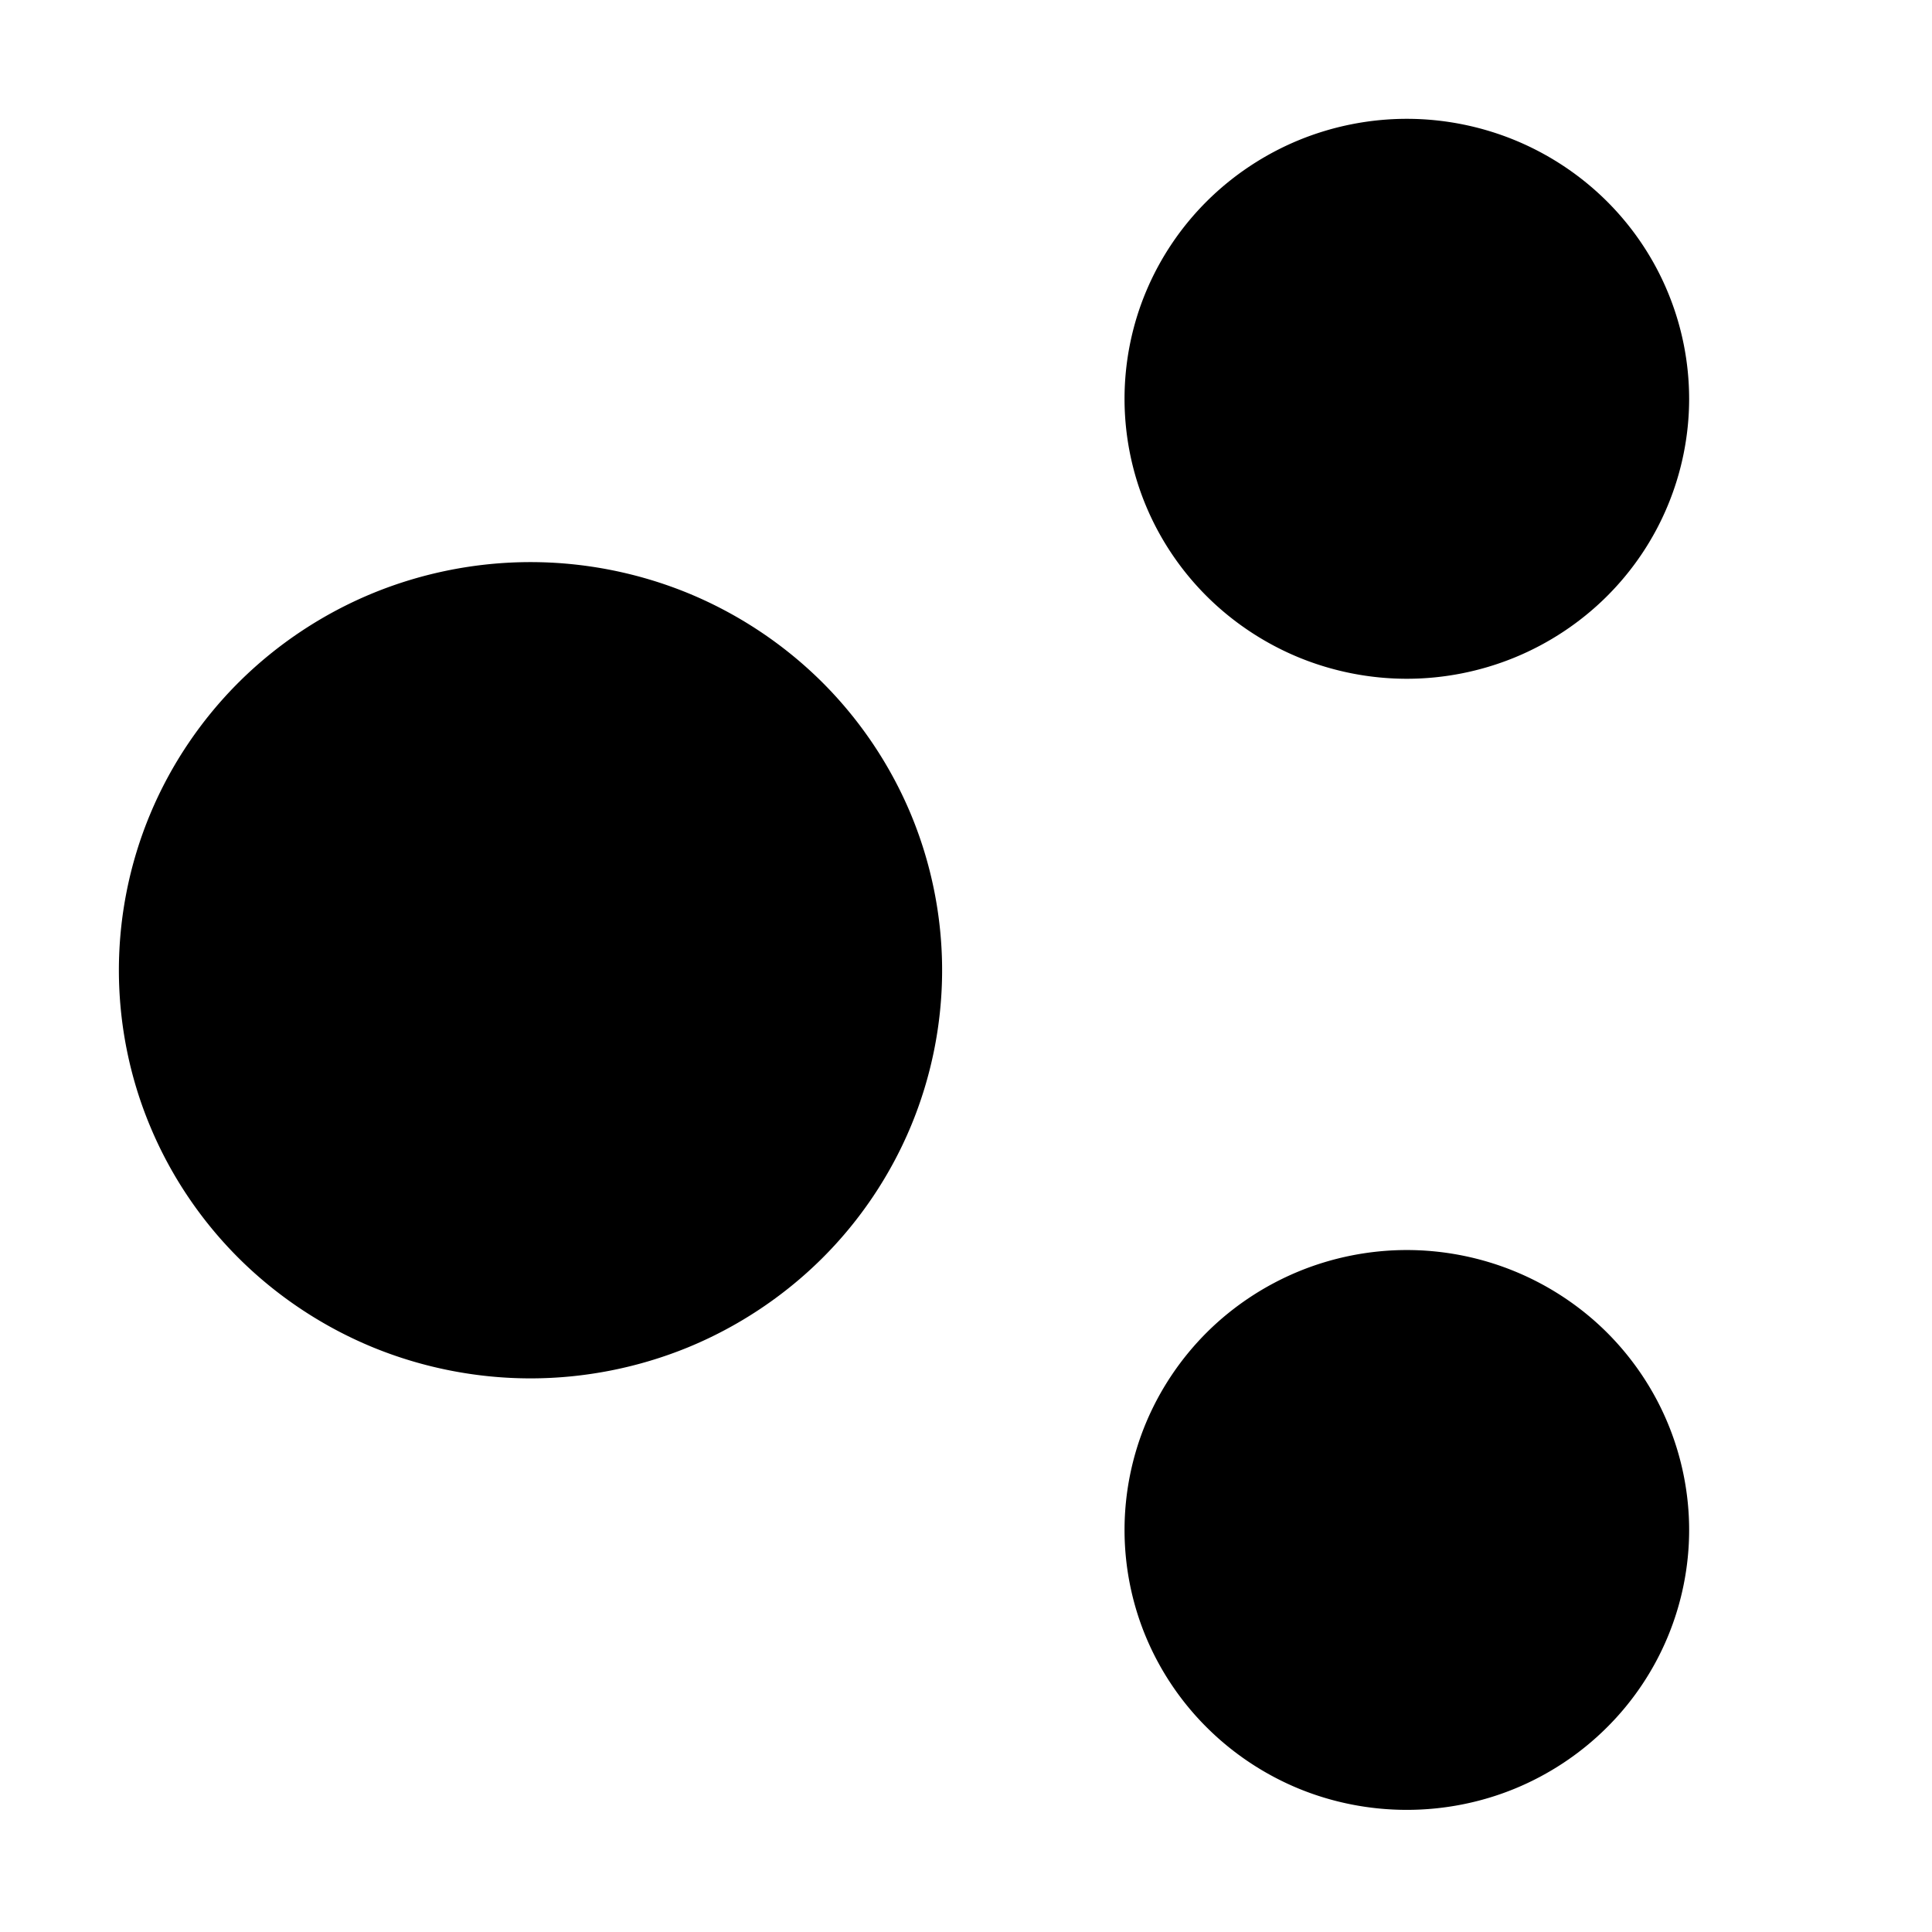 <svg class="icon" viewBox="0 0 1024 1024" xmlns="http://www.w3.org/2000/svg" width="128" height="128"><defs><style>@font-face{font-family:element-icons;src:url(chrome-extension://dkbiiofameebehokbgjmdcholafphbnl/fonts/element-icons.woff) format(&quot;woff&quot;),url(&quot;chrome-extension://dkbiiofameebehokbgjmdcholafphbnl/fonts/element-icons.ttf &quot;) format(&quot;truetype&quot;)}</style></defs><path d="M639.852 316.278C653.7 330 670.3 341.005 688.368 348.443c18.1 7.44 37.67 11.317 57.269 11.317s39.168-3.877 57.269-11.317c18.1-7.44 34.696-18.443 48.545-32.165 13.847-13.723 24.947-30.167 32.417-48.14 7.502-17.943 11.409-37.357 11.409-56.769a147.52 147.52 0 00-11.41-56.768c-7.47-17.973-18.568-34.417-32.416-48.14-13.849-13.724-30.447-24.726-48.545-32.167-18.1-7.44-37.671-11.315-57.27-11.315s-39.168 3.877-57.268 11.315c-18.068 7.44-34.668 18.443-48.516 32.167-13.847 13.724-24.945 30.167-32.448 48.14-7.503 17.912-11.378 37.357-11.378 56.768 0 19.412 3.875 38.826 11.378 56.769 7.503 17.973 18.601 34.417 32.448 48.14zm211.6 389.716c-13.849-13.723-30.447-24.695-48.545-32.133-18.1-7.441-37.671-11.316-57.27-11.316s-39.168 3.874-57.268 11.316c-18.068 7.439-34.668 18.41-48.516 32.133-13.847 13.755-24.945 30.2-32.448 48.143s-11.378 37.384-11.378 56.766c0 19.446 3.876 38.857 11.378 56.8s18.601 34.418 32.448 48.11c13.848 13.754 30.448 24.758 48.516 32.197 18.1 7.442 37.67 11.256 57.269 11.256s39.168-3.814 57.269-11.256c18.1-7.44 34.696-18.442 48.545-32.197 13.847-13.692 24.947-30.167 32.417-48.11 7.502-17.943 11.409-37.354 11.409-56.8 0-19.38-3.907-38.823-11.409-56.766-7.471-17.943-18.57-34.387-32.417-48.143zM435.444 361.26c-20.193-20.006-44.39-36.042-70.772-46.89-26.415-10.814-54.955-16.443-83.496-16.443-28.57 0-57.111 5.629-83.495 16.444-26.383 10.847-50.58 26.883-70.773 46.889-20.194 20.04-36.387 44.045-47.296 70.21-10.94 26.164-16.6 54.454-16.6 82.775 0 28.323 5.658 56.643 16.6 82.776 10.91 26.197 27.102 50.205 47.296 70.211s44.389 36.043 70.773 46.89c26.384 10.814 54.924 16.443 83.495 16.443 28.541 0 57.081-5.63 83.496-16.444 26.382-10.847 50.578-26.883 70.772-46.889 20.195-20.007 36.356-44.015 47.296-70.21 10.91-26.134 16.6-54.454 16.6-82.777 0-28.32-5.69-56.611-16.6-82.775-10.94-26.164-27.101-50.17-47.296-70.21z"/></svg>